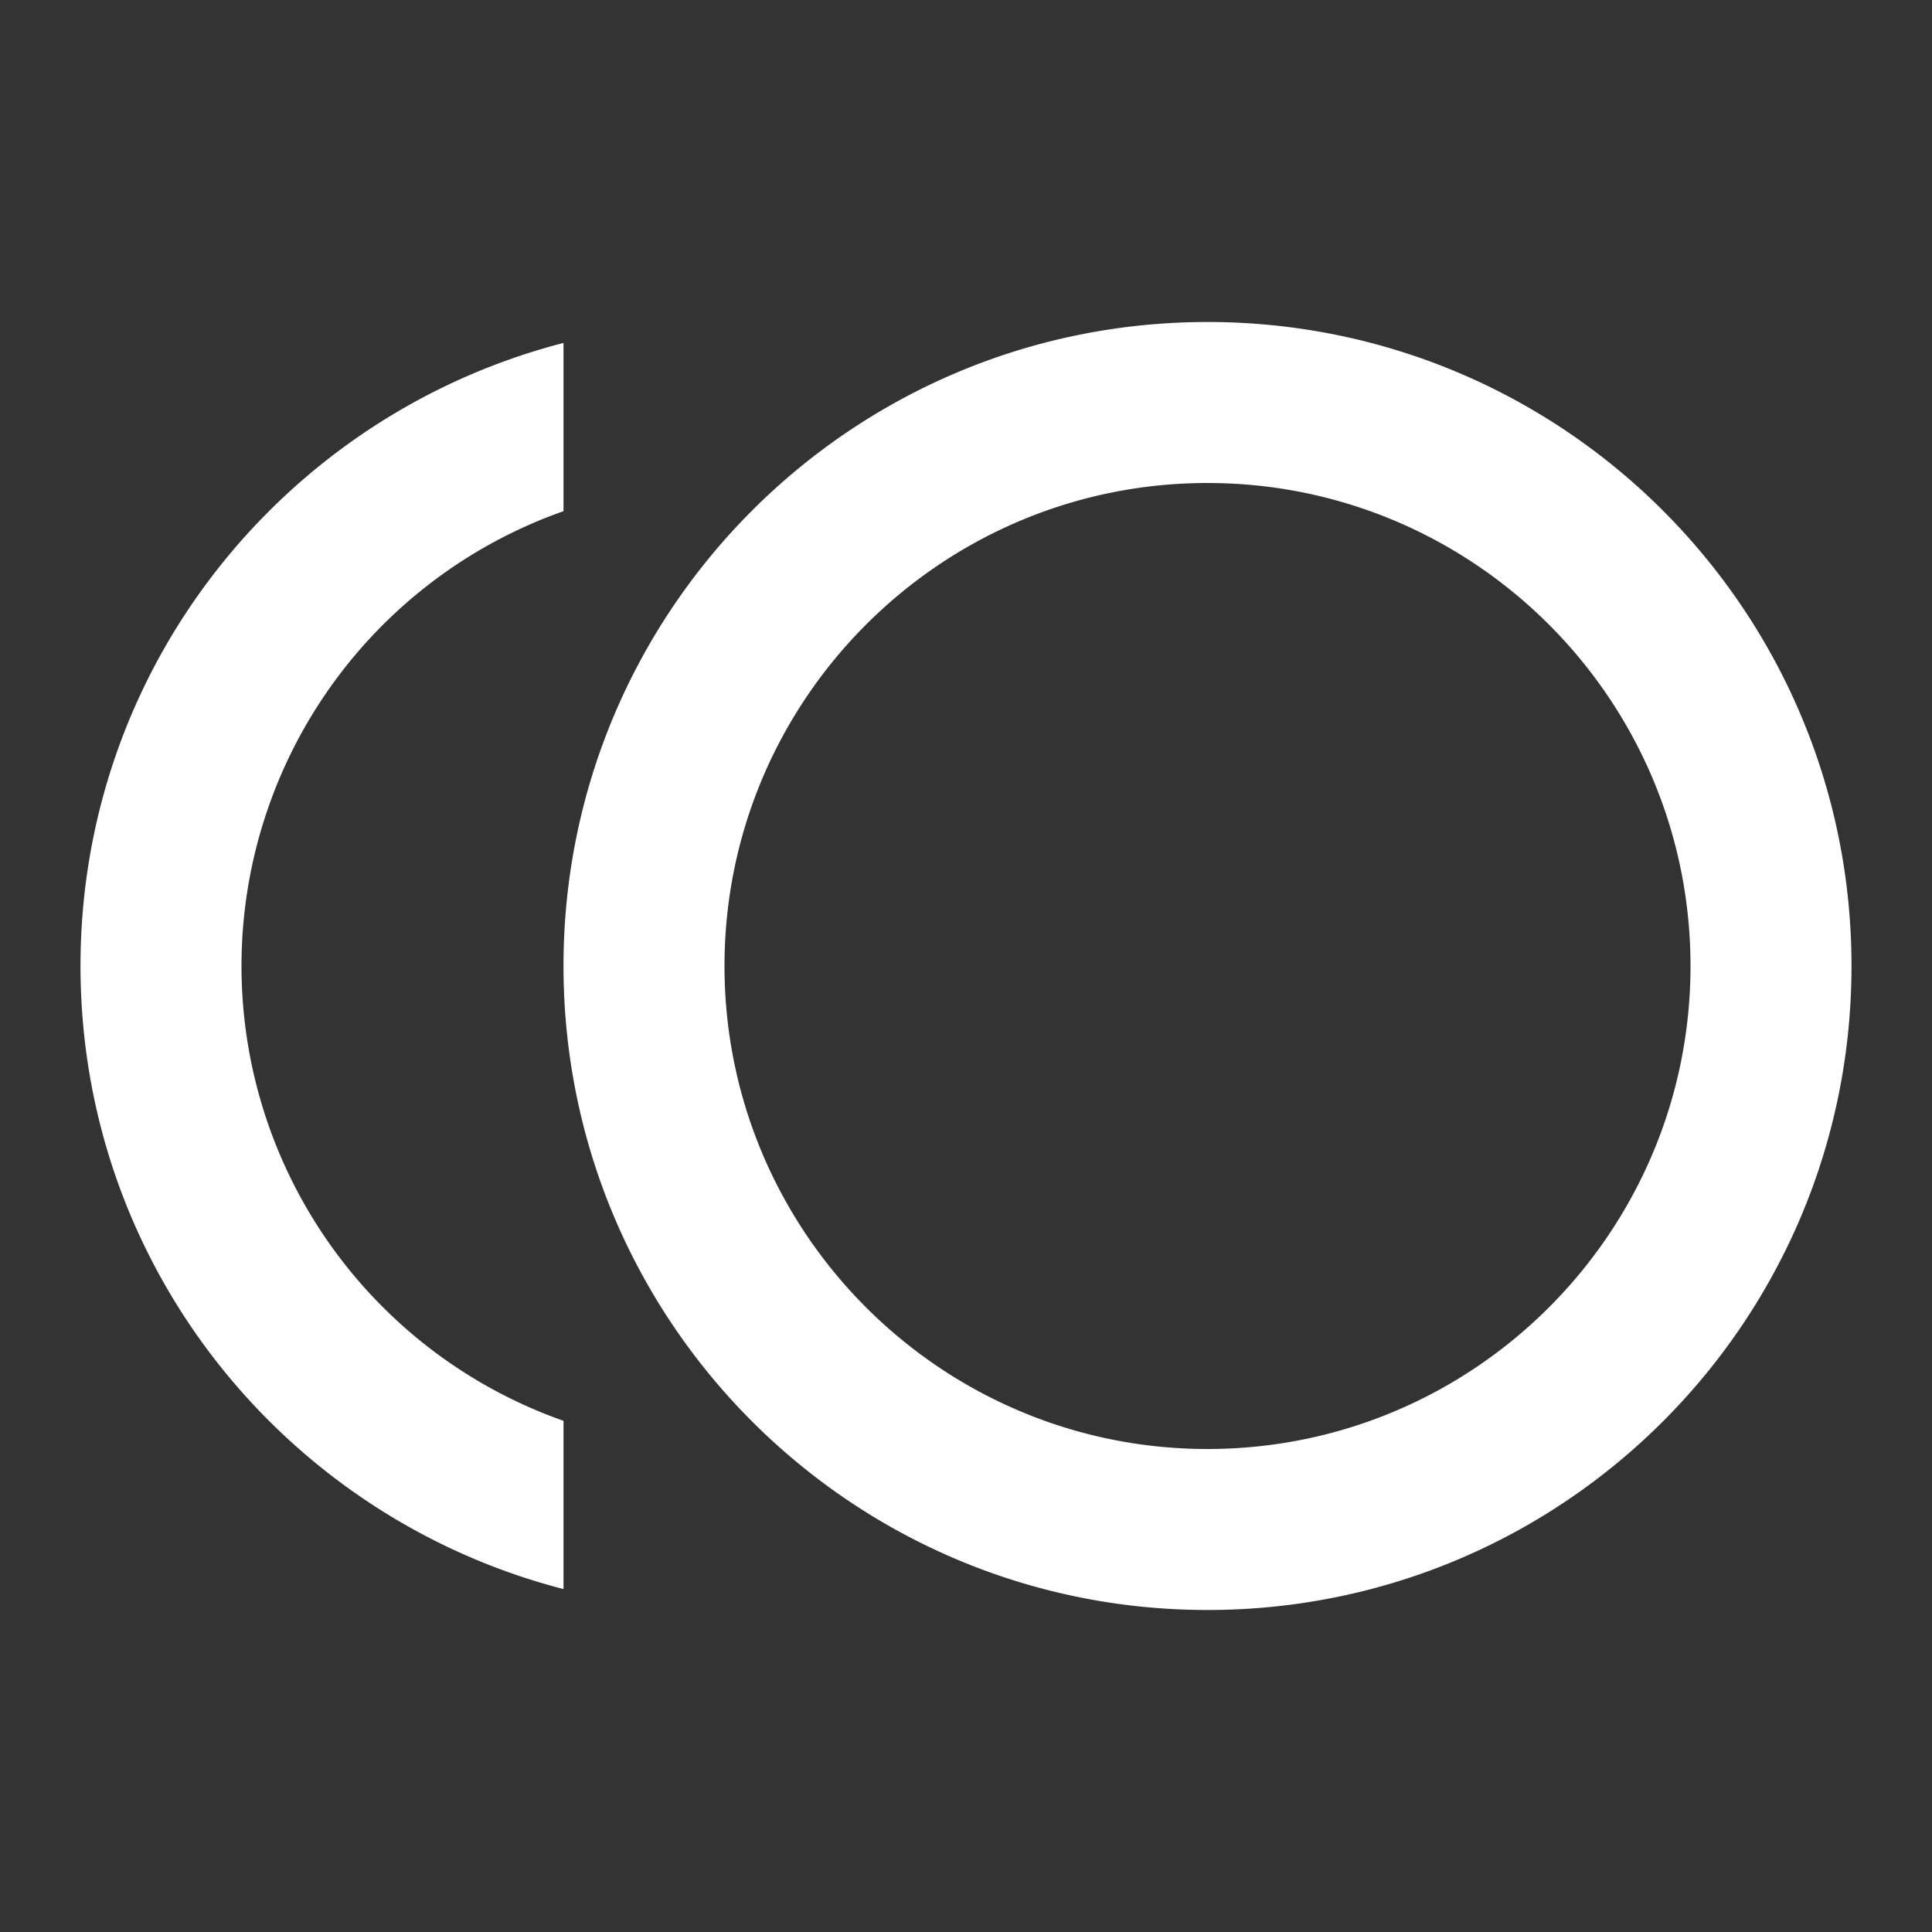 <svg xmlns="http://www.w3.org/2000/svg" height="24" width="24" fill="#fff">
    <rect width="100%" height="100%" fill="#333333" stroke="none"/>
    <path d="M0 0h24v24H0V0z" fill="none"/>
    <path d="M15 4c-4.42 0-8 3.58-8 8s3.58 8 8 8 8-3.58 8-8-3.58-8-8-8zm0 14c-3.31 0-6-2.69-6-6s2.69-6 6-6 6 2.69 6 6-2.69 6-6 6zM3 12a5.99 5.99 0 0 1 4-5.65V4.26C3.55 5.15 1 8.27 1 12s2.55 6.85 6 7.74v-2.09A5.99 5.99 0 0 1 3 12z"/>
</svg>

